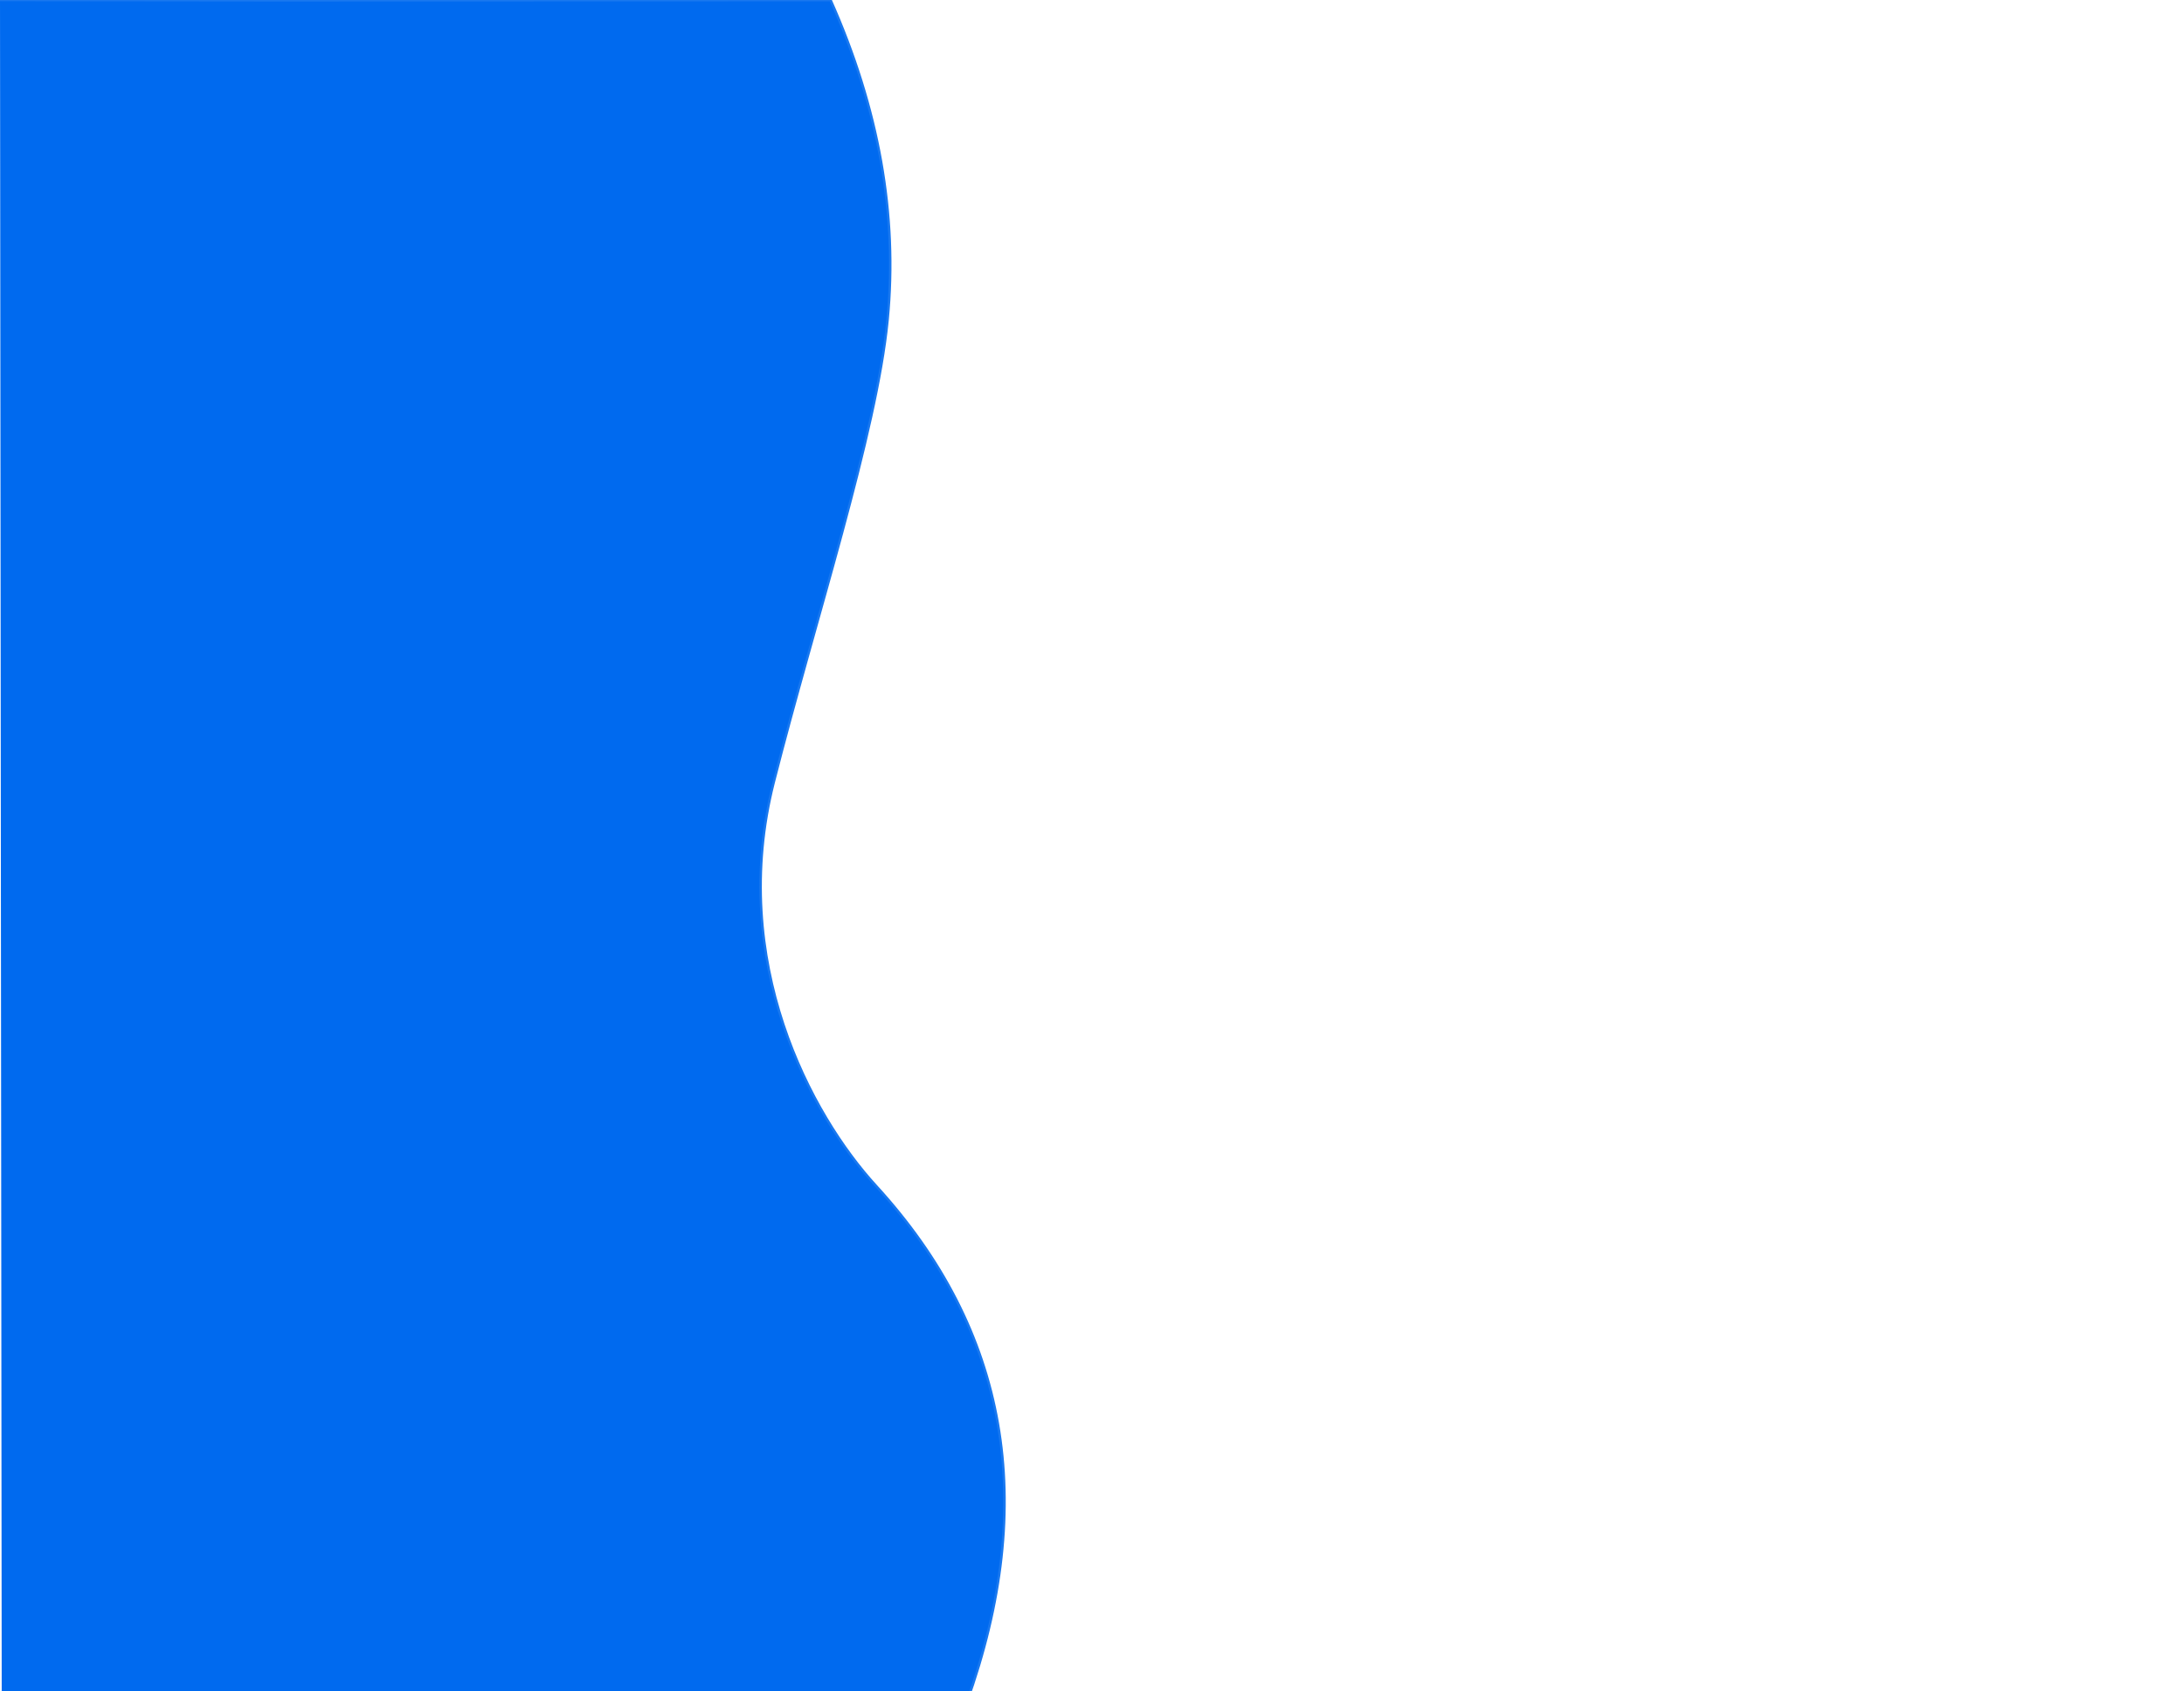 <?xml version="1.0" encoding="UTF-8" standalone="no"?>
<!DOCTYPE svg PUBLIC "-//W3C//DTD SVG 1.1//EN" "http://www.w3.org/Graphics/SVG/1.1/DTD/svg11.dtd">
<svg version="1.1" xmlns="http://www.w3.org/2000/svg" xmlns:xlink="http://www.w3.org/1999/xlink" preserveAspectRatio="xMidYMid meet" viewBox="0 0 900 697" width="898.71" height="696"><defs><path d="M0 0L112.5 0.12L342.29 0.05C362.15 44.58 369.97 88.54 365.76 131.9C361.21 178.84 335.86 255.56 318.86 322.37C300.07 396.21 334.13 459.43 360.99 488.75C415.47 548.22 427.93 619.24 398.35 701.79L211.22 701.59C163.35 701.46 124.75 701.42 95.41 701.46C68.75 701.51 9.6 700.17 0.71 701.36" id="b6fQ0kE4ZT"></path></defs><g><g><g><use xlink:href="#b6fQ0kE4ZT" opacity="1" fill="#006aef" fill-opacity="1"></use><g><use xlink:href="#b6fQ0kE4ZT" opacity="1" fill-opacity="0" stroke="#1978ef" stroke-width="1" stroke-opacity="1"></use></g></g></g></g></svg>